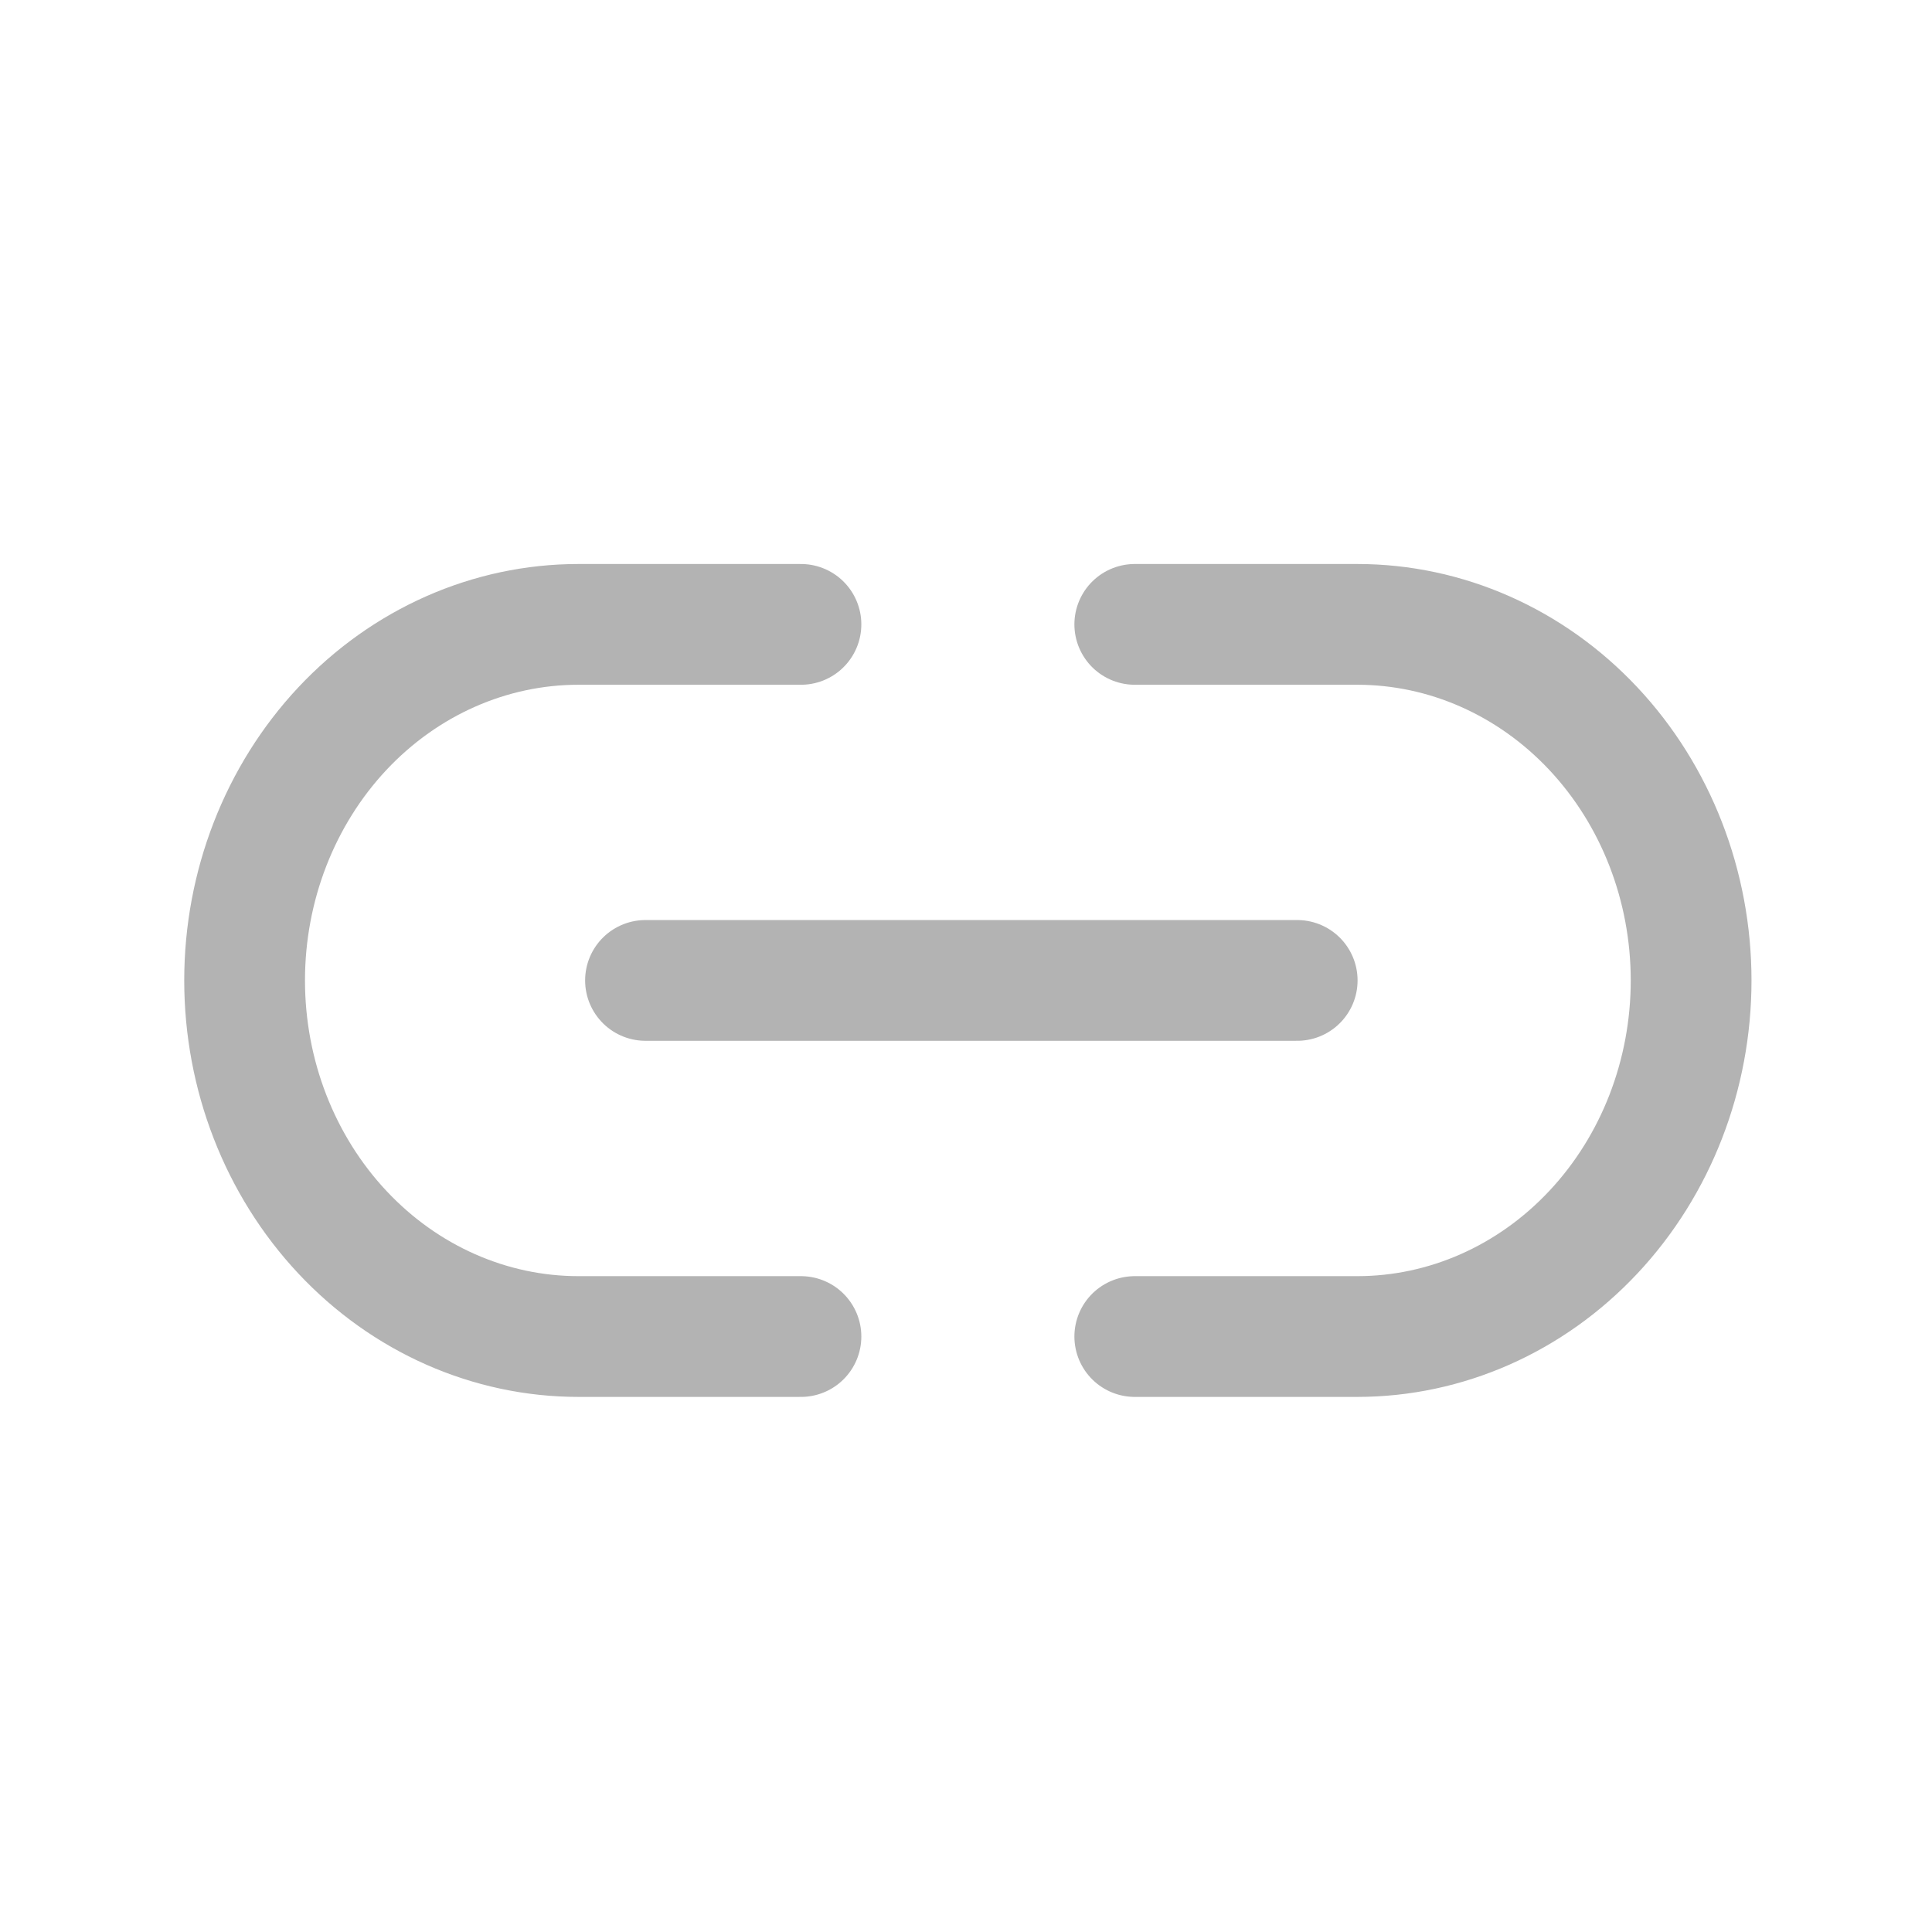 <svg xmlns="http://www.w3.org/2000/svg" width="28" height="28" viewBox="0 0 28 28" fill="none">
<path d="M11.608 19.37H8.383C7.1 19.37 5.869 18.826 4.962 17.858C4.055 16.89 3.545 15.578 3.545 14.209C3.545 12.841 4.055 11.528 4.962 10.56C5.869 9.593 7.1 9.049 8.383 9.049H11.608M16.446 9.049H19.671C20.954 9.049 22.185 9.593 23.092 10.56C24 11.528 24.509 12.841 24.509 14.209C24.509 15.578 24 16.89 23.092 17.858C22.185 18.826 20.954 19.37 19.671 19.37H16.446M9.355 14.209H18.8" stroke="#B3B3B3" stroke-width="1.75" stroke-linecap="round" stroke-linejoin="round"/>
</svg>
